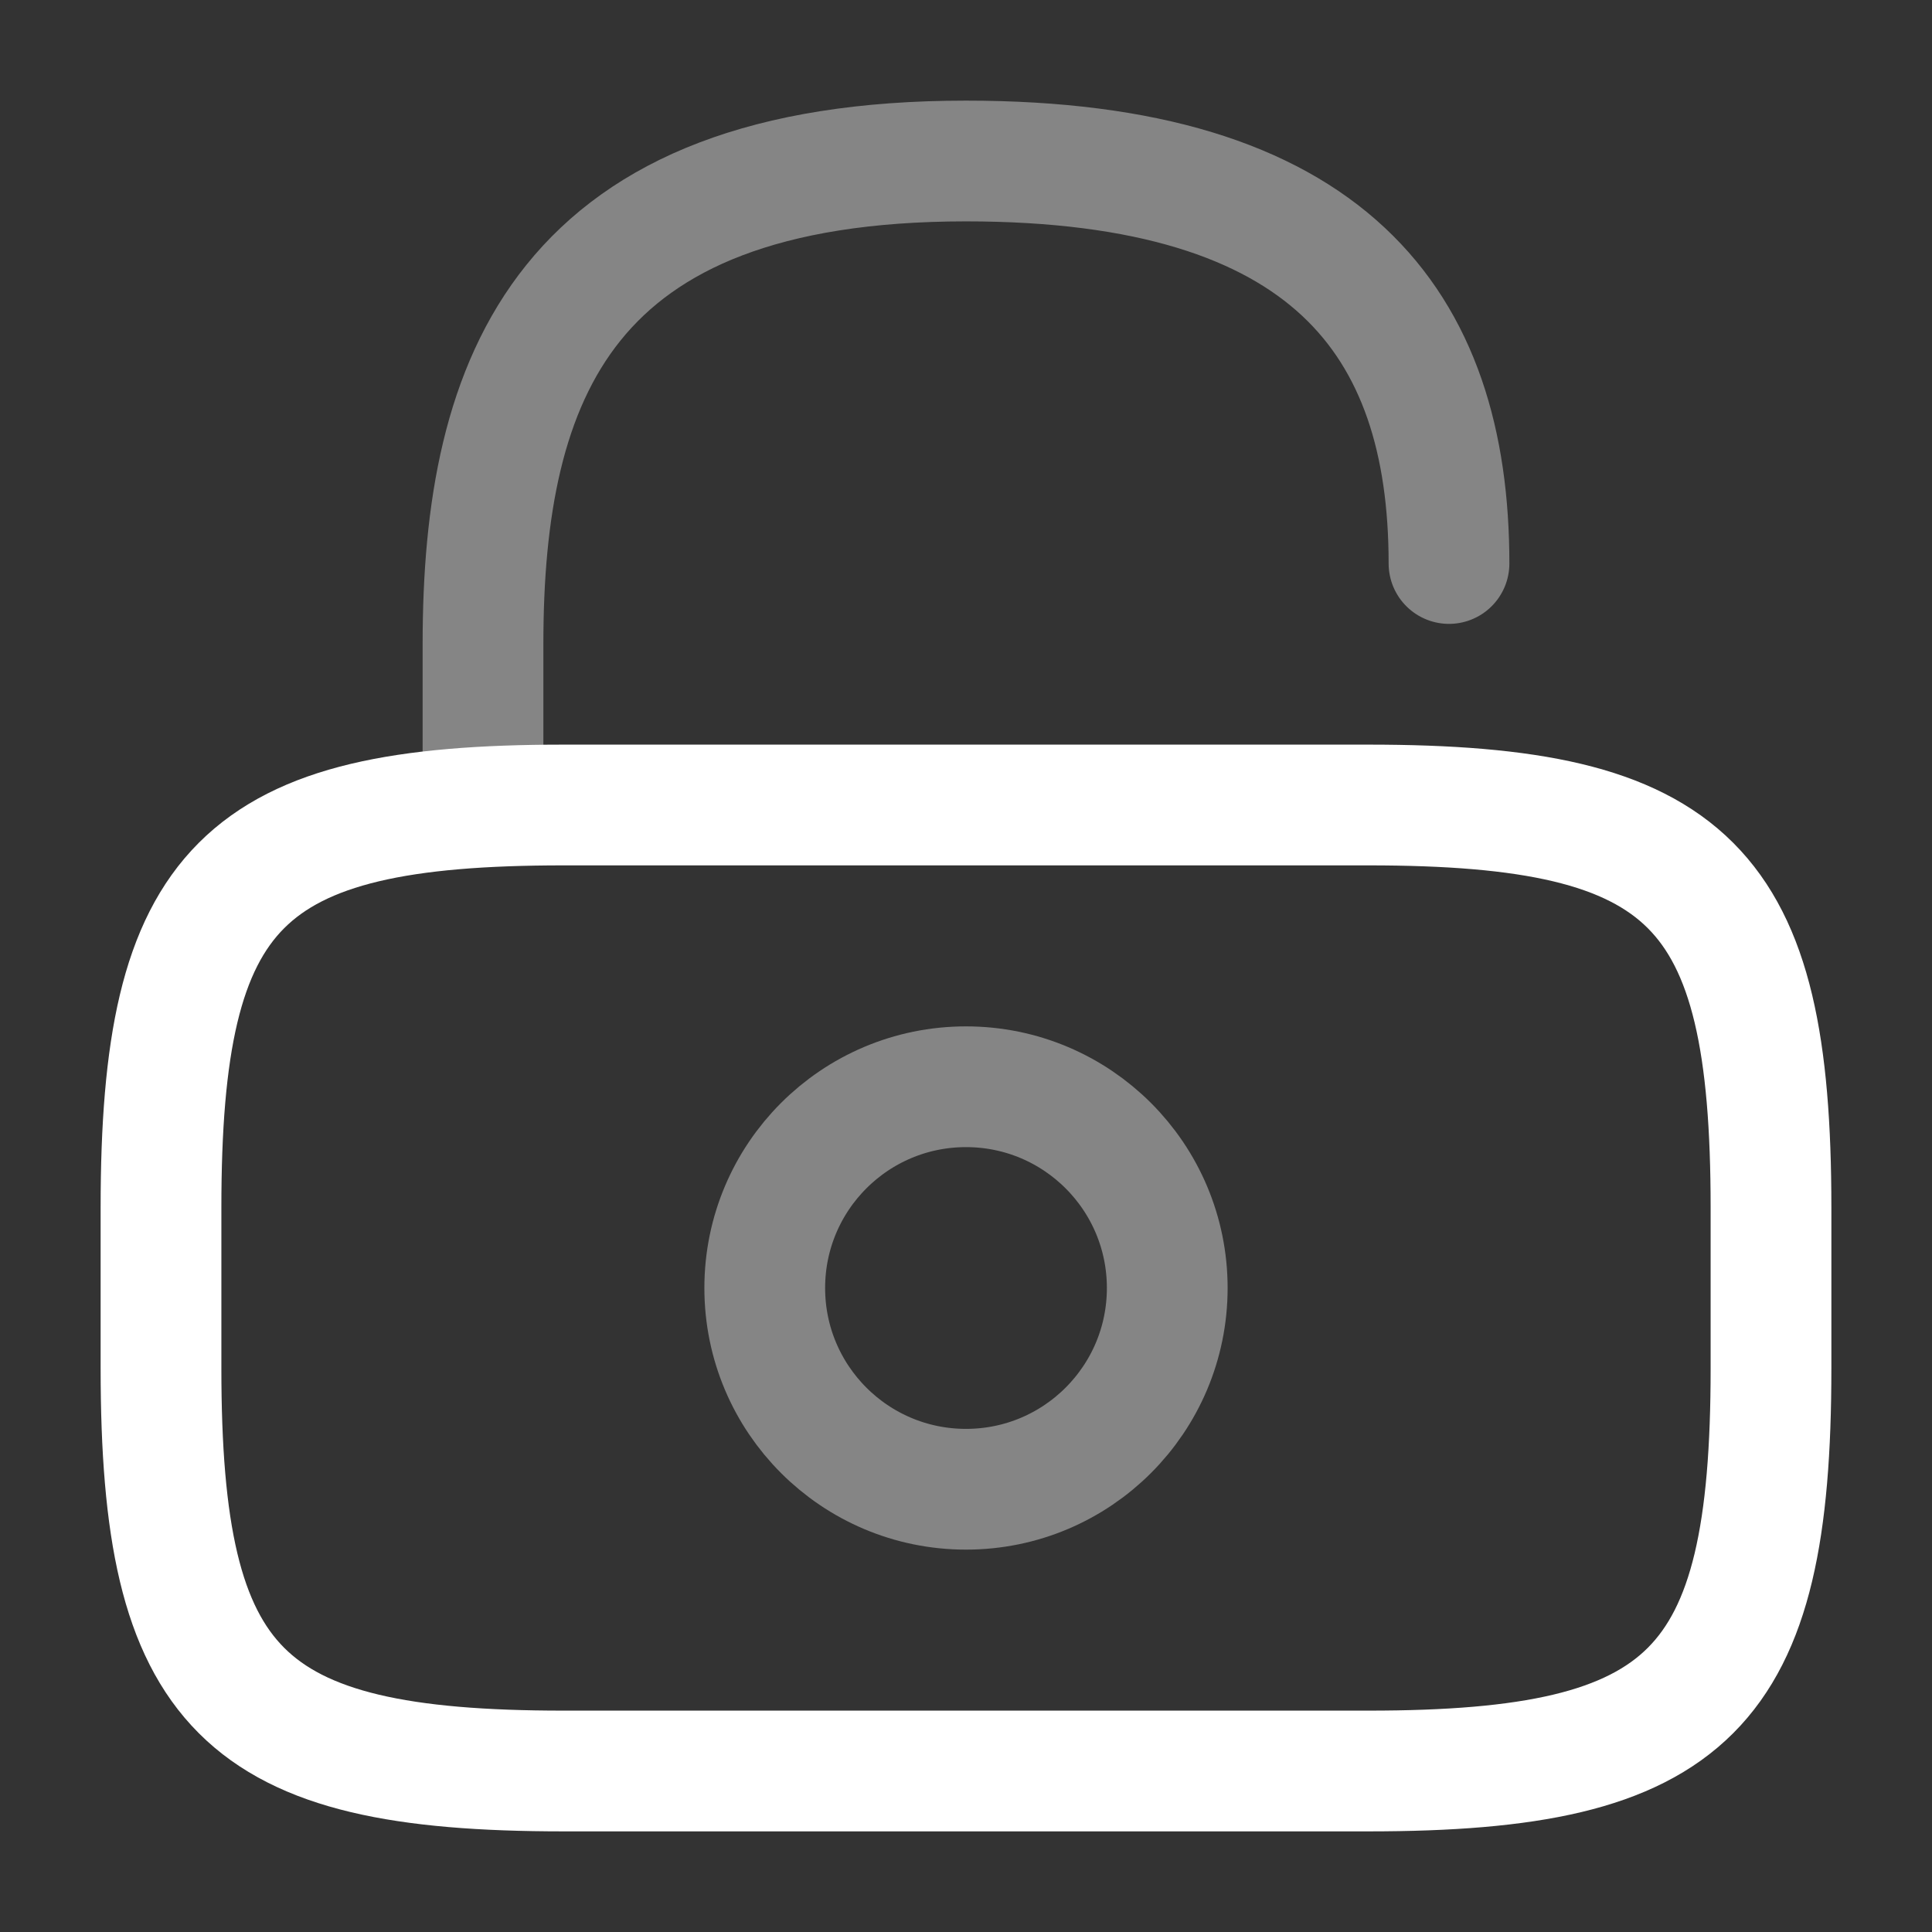<?xml version="1.0" encoding="utf-8"?><!-- Uploaded to: SVG Repo, www.svgrepo.com, Generator: SVG Repo Mixer Tools -->
<svg width="800px" height="800px" viewBox="0 0 24 24" fill="none" xmlns="http://www.w3.org/2000/svg">
<rect x="0" y="0" width="24" height="24" fill="#333333" stroke="none"/>
<path d="M17 22H7C3 22 2 21 2 17V15C2 11 3 10 7 10H17C21 10 22 11 22 15V17C22 21 21 22 17 22Z" stroke="#FFFFFF" stroke-width="1.5" stroke-linecap="round" stroke-linejoin="round"/>
<path opacity="0.4" d="M6 10V8C6 4.69 7 2 12 2C16.5 2 18 4 18 7" stroke="#FFFFFF" stroke-width="1.5" stroke-linecap="round" stroke-linejoin="round"/>
<path opacity="0.4" d="M12 18.5C13.381 18.5 14.5 17.381 14.5 16C14.5 14.619 13.381 13.5 12 13.5C10.619 13.5 9.5 14.619 9.5 16C9.5 17.381 10.619 18.5 12 18.5Z" stroke="#FFFFFF" stroke-width="1.5" stroke-linecap="round" stroke-linejoin="round"/>
</svg>